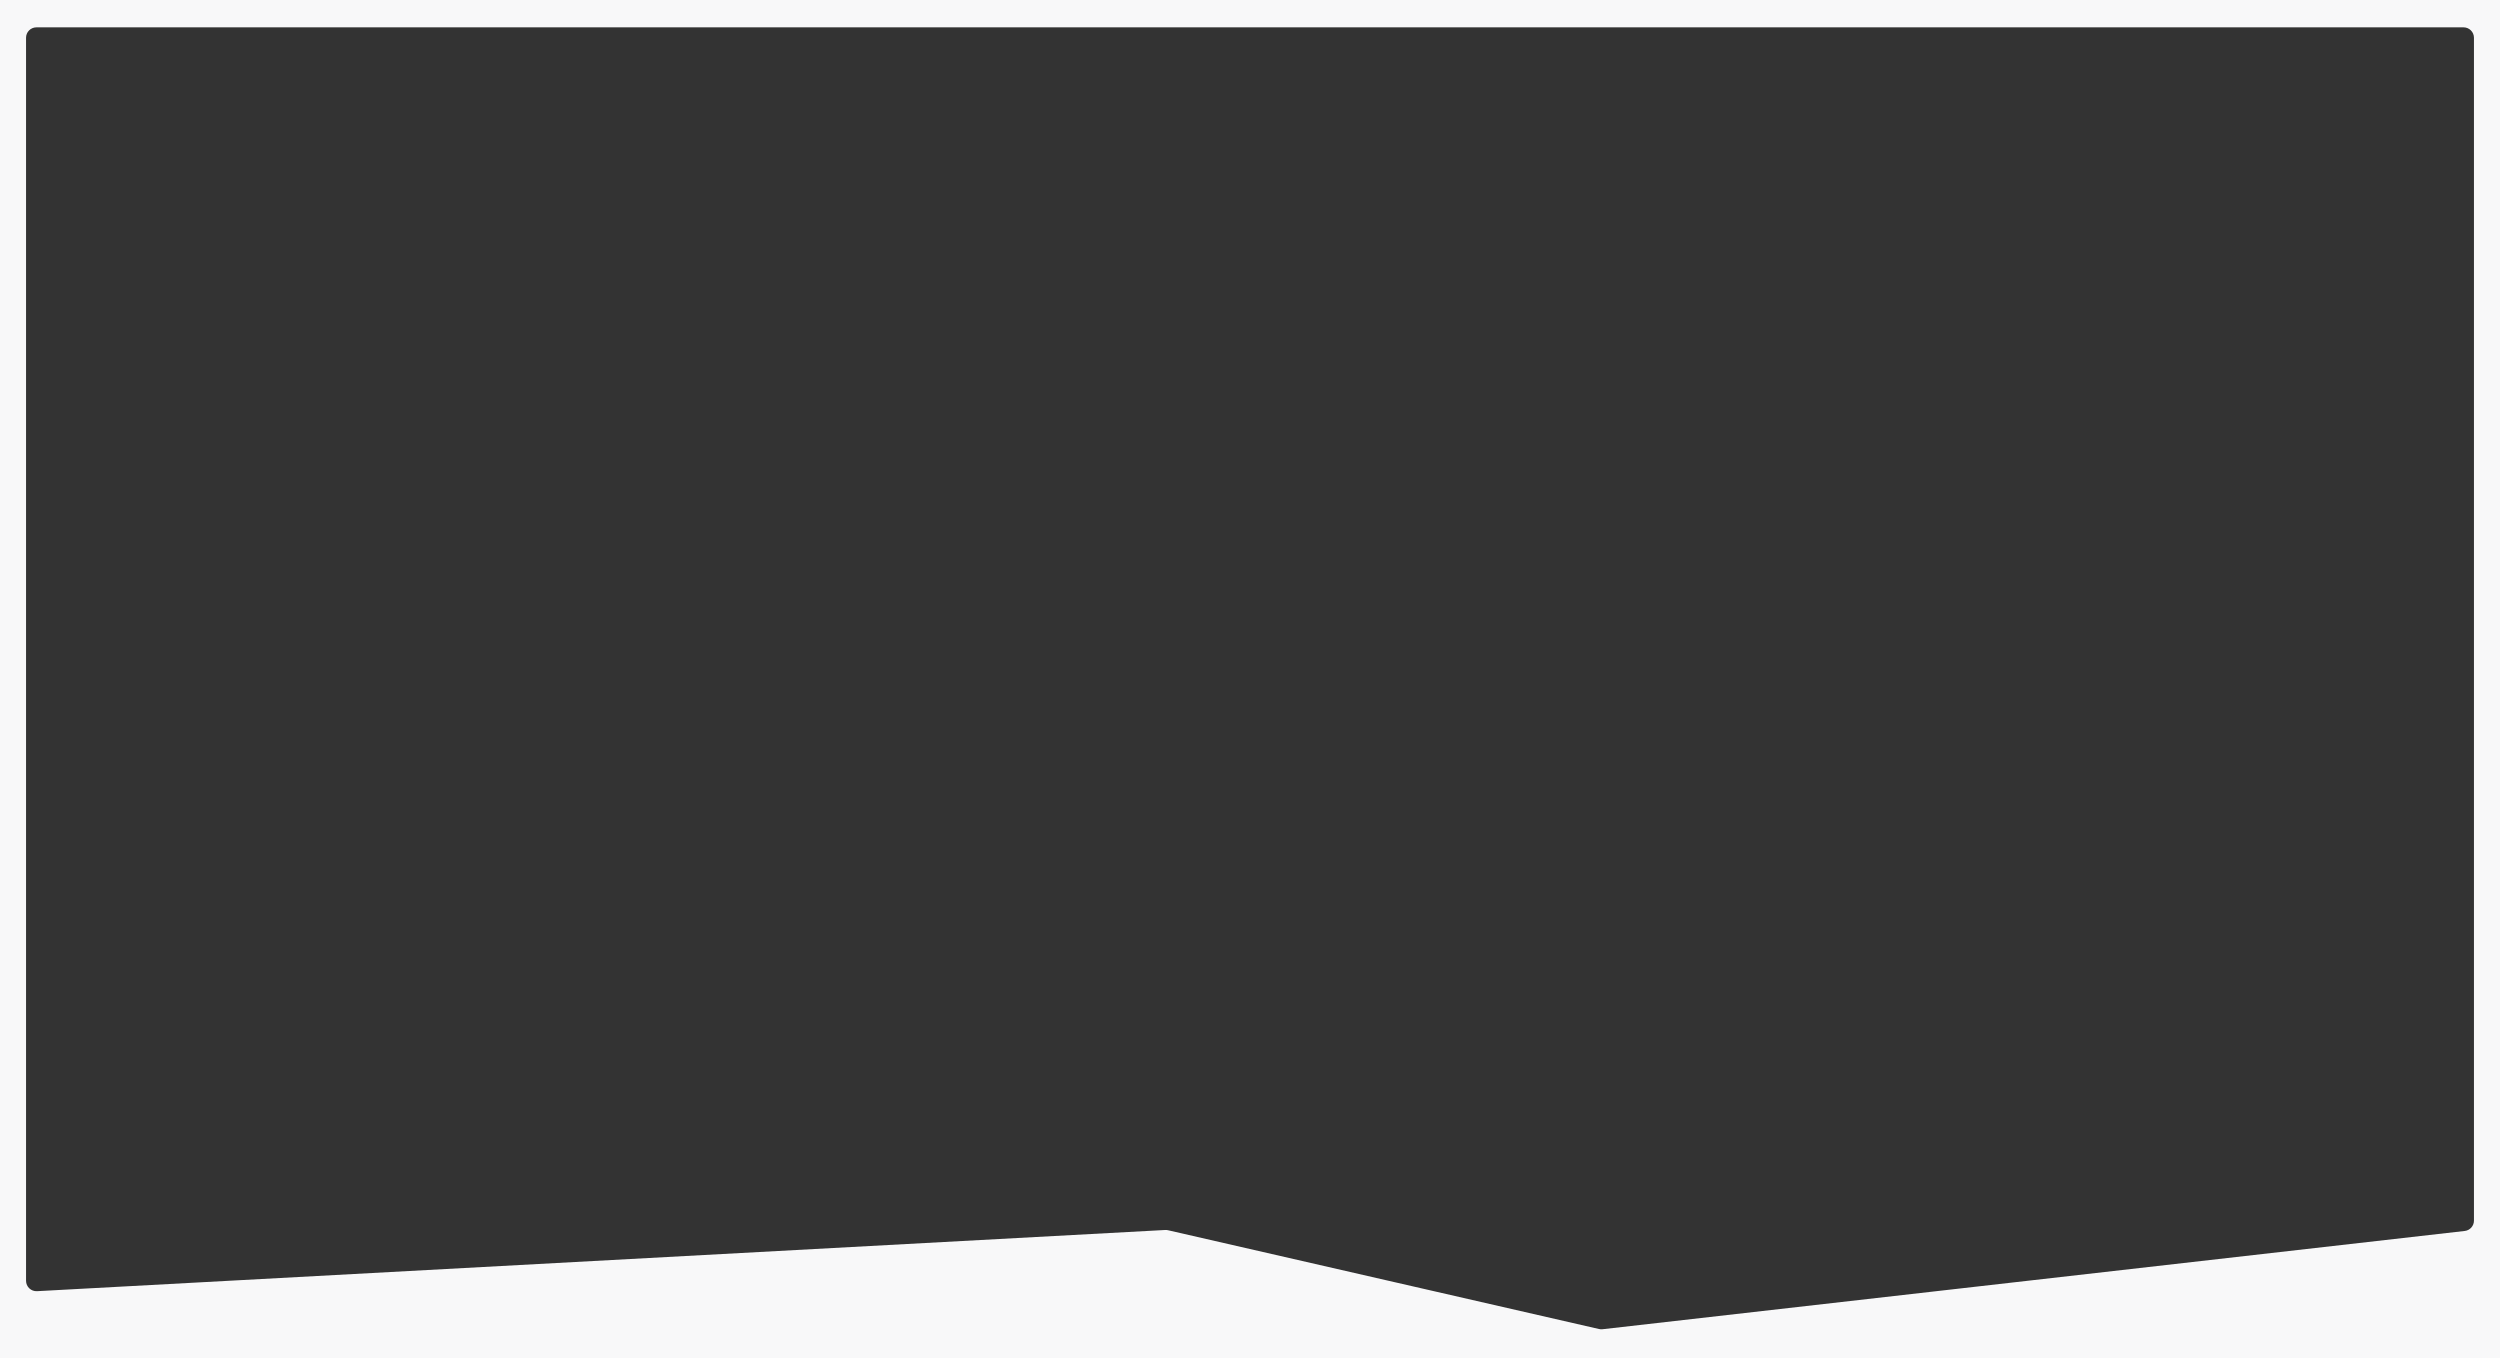 <svg width="1920" height="1043" viewBox="0 0 1920 1043" fill="none" xmlns="http://www.w3.org/2000/svg">
<rect x="0" y="0" width="1920" height="1043" fill="#333333" stroke="none"/>
<path fill-rule="evenodd" clip-rule="evenodd" d="M1920 0H0V1043H1920V0ZM28 21C23.582 21 20 24.582 20 29V983.642C20 988.231 23.852 991.879 28.433 991.63L894.842 944.635C895.588 944.595 896.335 944.659 897.063 944.826L1228.05 1020.69C1228.93 1020.9 1229.84 1020.95 1230.74 1020.85L1892.91 945.383C1896.95 944.922 1900 941.502 1900 937.434V29C1900 24.582 1896.42 21 1892 21H28Z" fill="#F8F8F9"/>
</svg>
